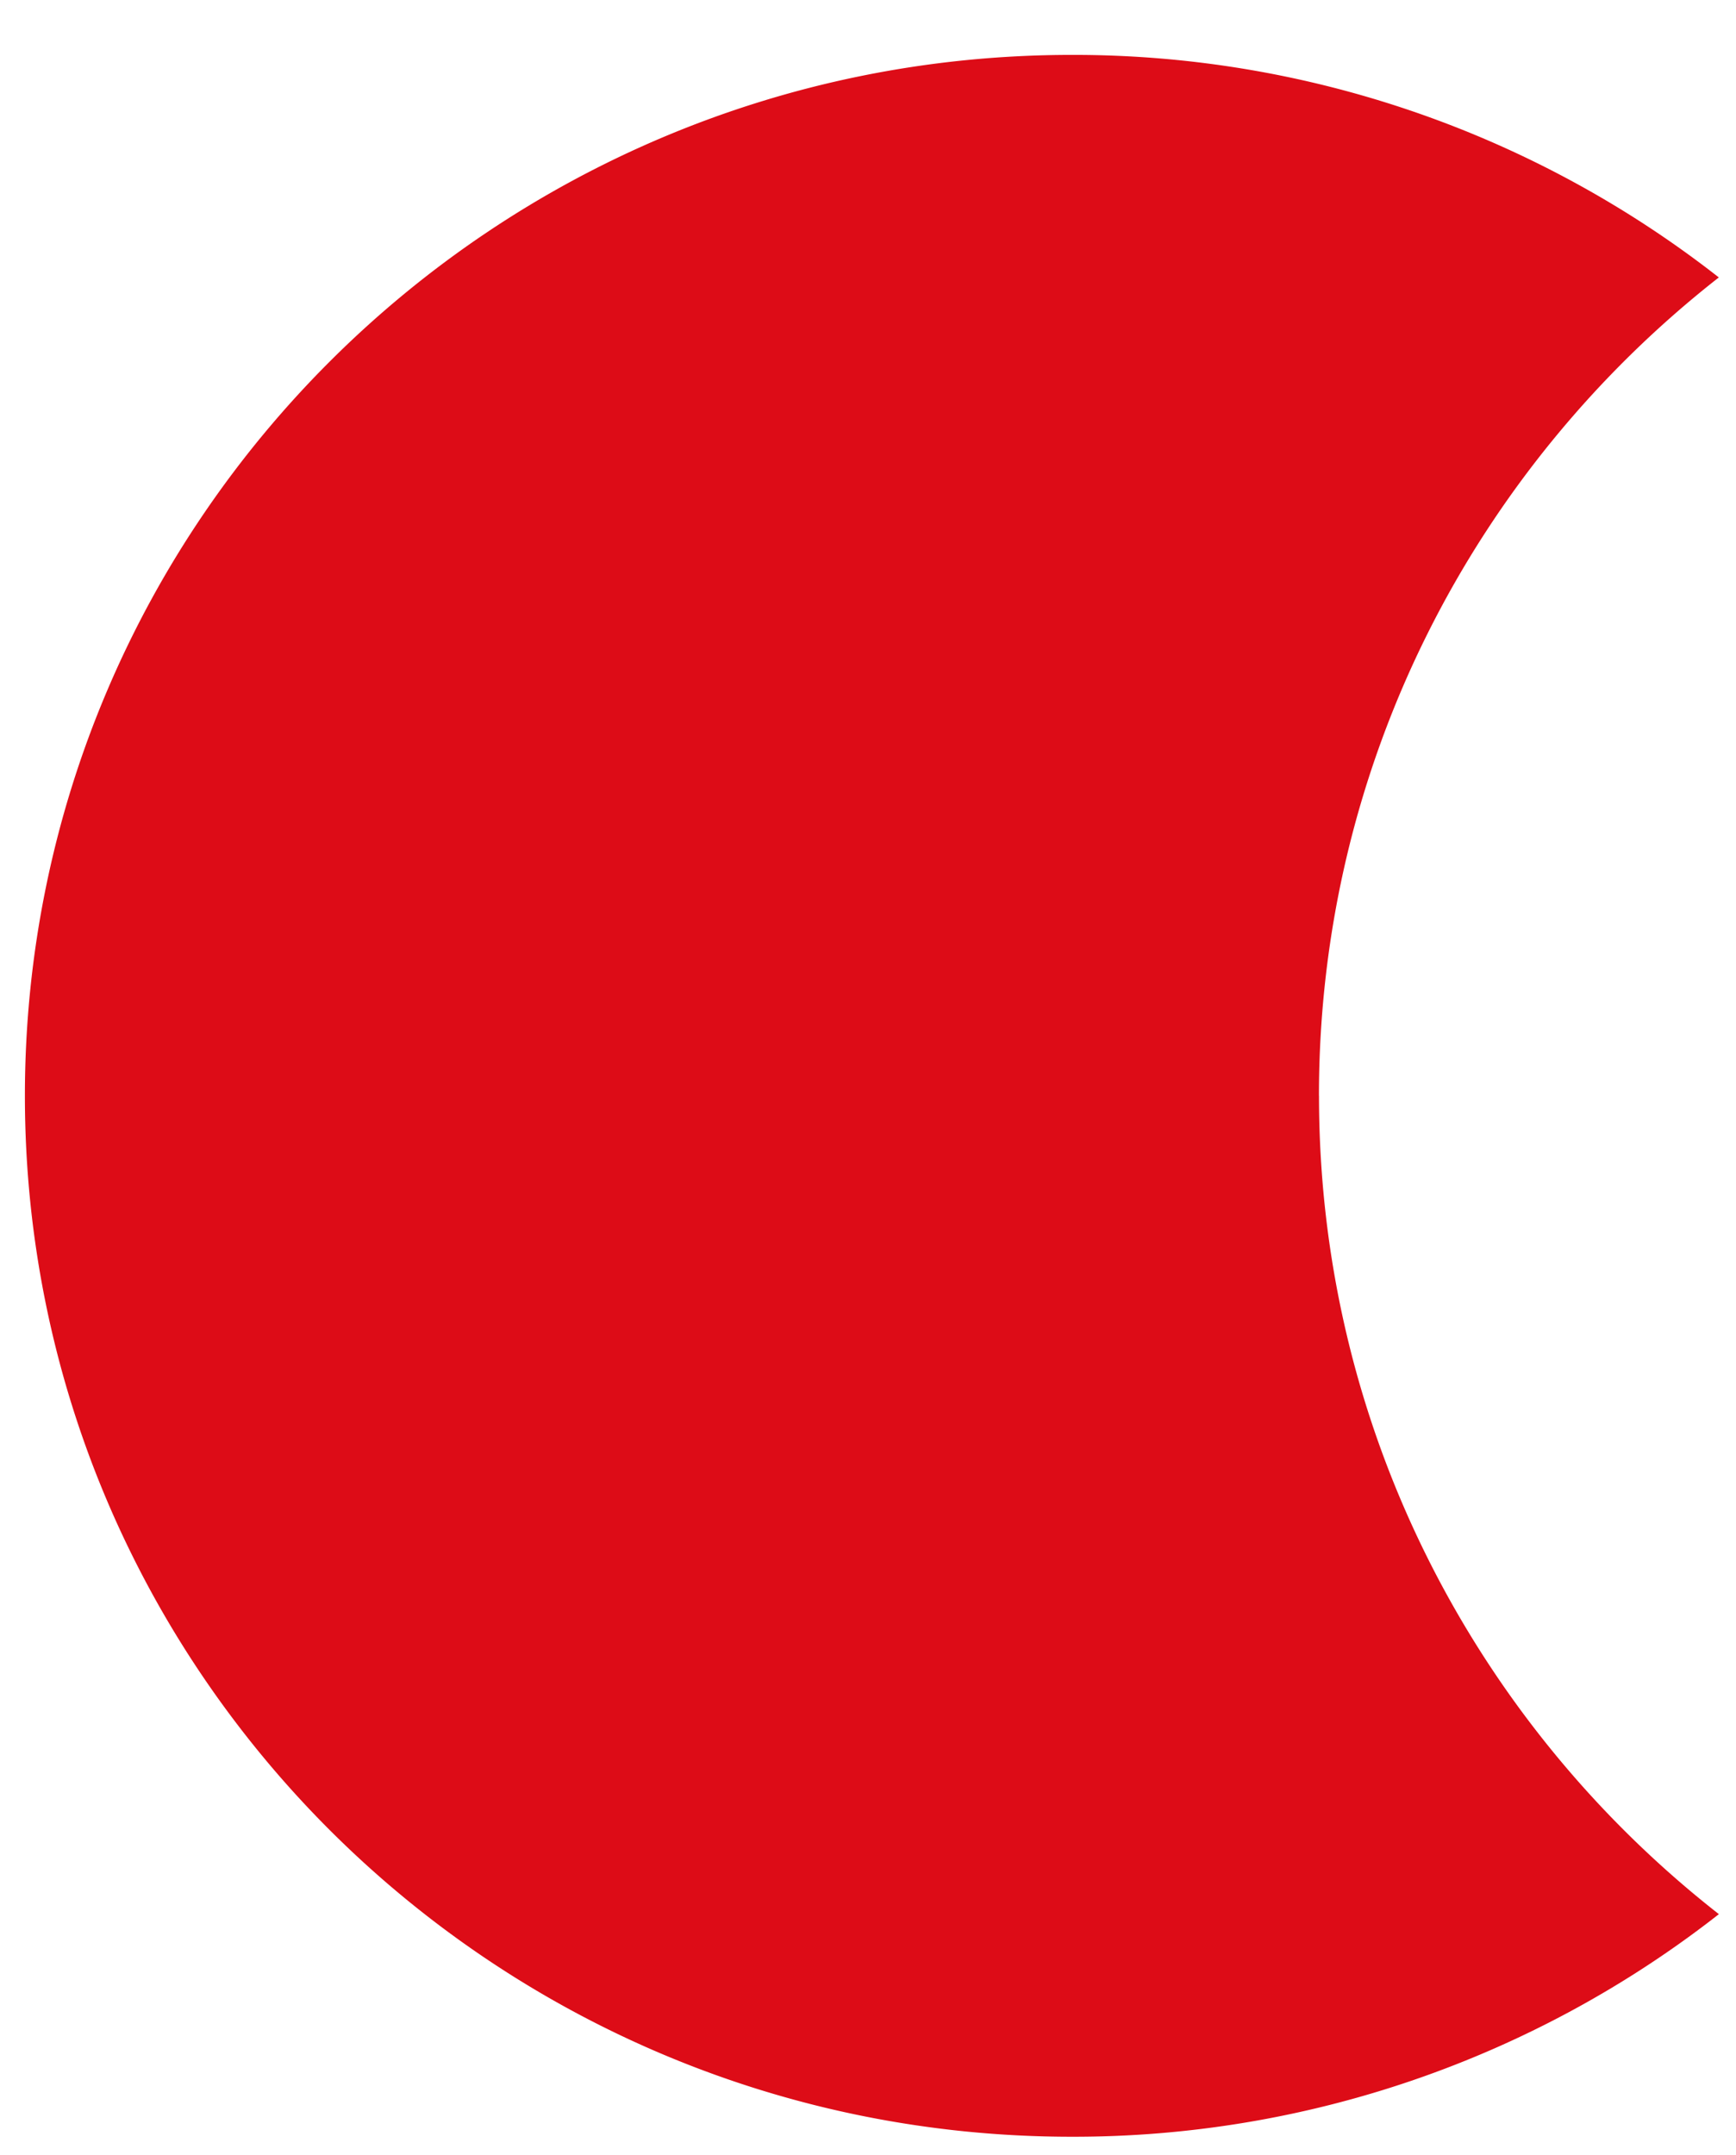 <svg width="29" height="36" fill="none" xmlns="http://www.w3.org/2000/svg"><path fill-rule="evenodd" clip-rule="evenodd" d="M22.033 18.303c0-5.546 2.612-10.485 6.68-13.669A17.48 17.48 0 0017.904.917C8.246.917.416 8.7.416 18.303S8.246 35.69 17.904 35.69a17.48 17.48 0 0010.81-3.718c-4.069-3.184-6.68-8.123-6.68-13.669z" fill="#DD0C17"/></svg>